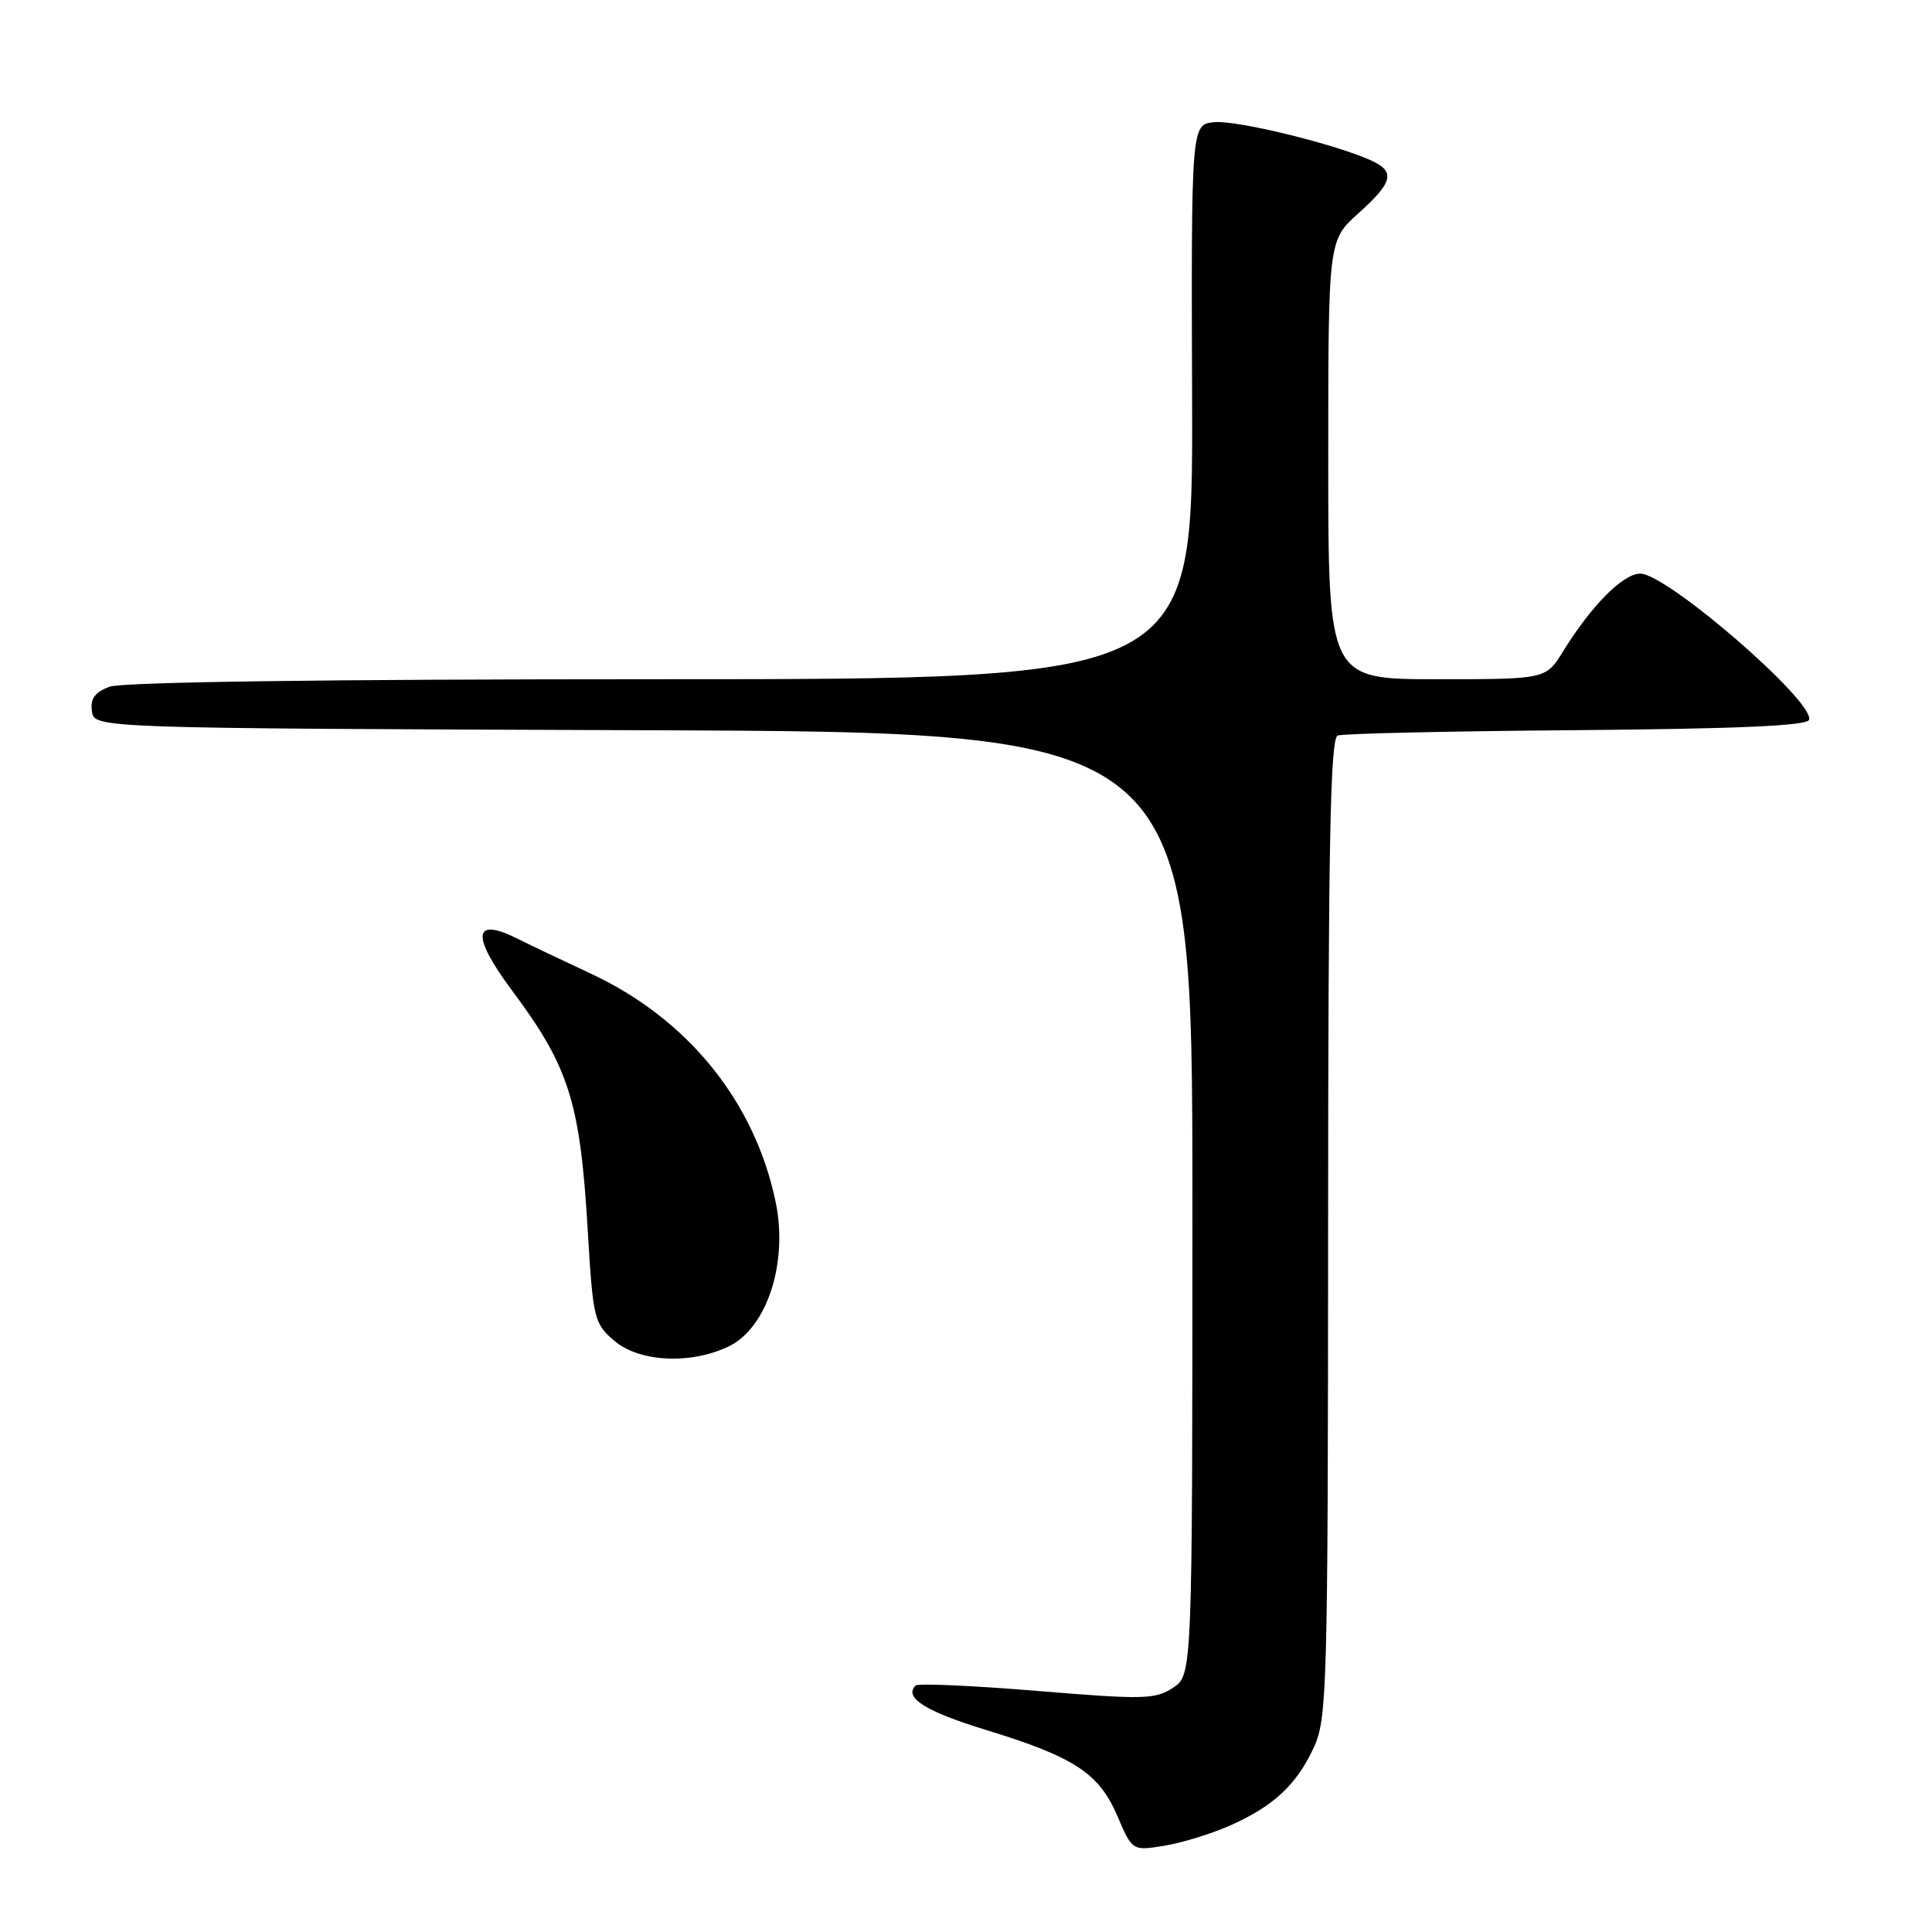 <?xml version="1.0" encoding="UTF-8" standalone="no"?>
<!DOCTYPE svg PUBLIC "-//W3C//DTD SVG 1.1//EN" "http://www.w3.org/Graphics/SVG/1.1/DTD/svg11.dtd" >
<svg xmlns="http://www.w3.org/2000/svg" xmlns:xlink="http://www.w3.org/1999/xlink" version="1.1" viewBox="0 0 256 256">
 <g >
 <path fill="currentColor"
d=" M 162.95 241.91 C 168.75 239.34 171.81 236.49 174.11 231.50 C 175.84 227.74 175.96 223.56 175.98 162.72 C 176.00 111.83 176.27 97.84 177.25 97.46 C 177.94 97.20 192.19 96.88 208.92 96.75 C 230.29 96.57 239.44 96.17 239.71 95.38 C 240.50 93.00 220.91 76.03 217.35 76.01 C 215.07 76.00 210.89 80.21 207.12 86.30 C 204.84 90.00 204.84 90.00 190.42 90.00 C 176.00 90.00 176.00 90.00 176.00 60.93 C 176.00 31.85 176.00 31.85 180.00 28.26 C 184.60 24.14 184.93 22.74 181.68 21.26 C 176.88 19.08 163.82 15.89 160.89 16.19 C 157.84 16.50 157.84 16.50 157.96 53.25 C 158.07 90.00 158.07 90.00 87.60 90.00 C 42.96 90.00 16.16 90.37 14.50 91.00 C 12.55 91.74 11.94 92.59 12.18 94.25 C 12.50 96.50 12.50 96.50 85.25 96.76 C 158.00 97.01 158.00 97.01 158.00 159.48 C 158.00 221.95 158.00 221.95 155.42 223.64 C 153.07 225.19 151.53 225.22 137.37 224.05 C 128.86 223.35 121.64 223.03 121.32 223.34 C 119.73 224.94 122.61 226.76 130.63 229.22 C 142.35 232.81 145.62 234.95 148.06 240.63 C 150.04 245.25 150.04 245.25 154.23 244.58 C 156.53 244.21 160.45 243.01 162.95 241.91 Z  M 96.51 178.43 C 101.62 176.01 104.45 167.35 102.78 159.29 C 100.03 145.97 91.11 134.96 78.22 128.98 C 74.53 127.26 70.23 125.21 68.67 124.43 C 62.66 121.40 62.38 123.91 67.88 131.29 C 75.40 141.37 76.87 146.04 77.87 162.88 C 78.57 174.74 78.72 175.36 81.36 177.63 C 84.67 180.48 91.44 180.84 96.51 178.43 Z "/>
</g>
</svg>